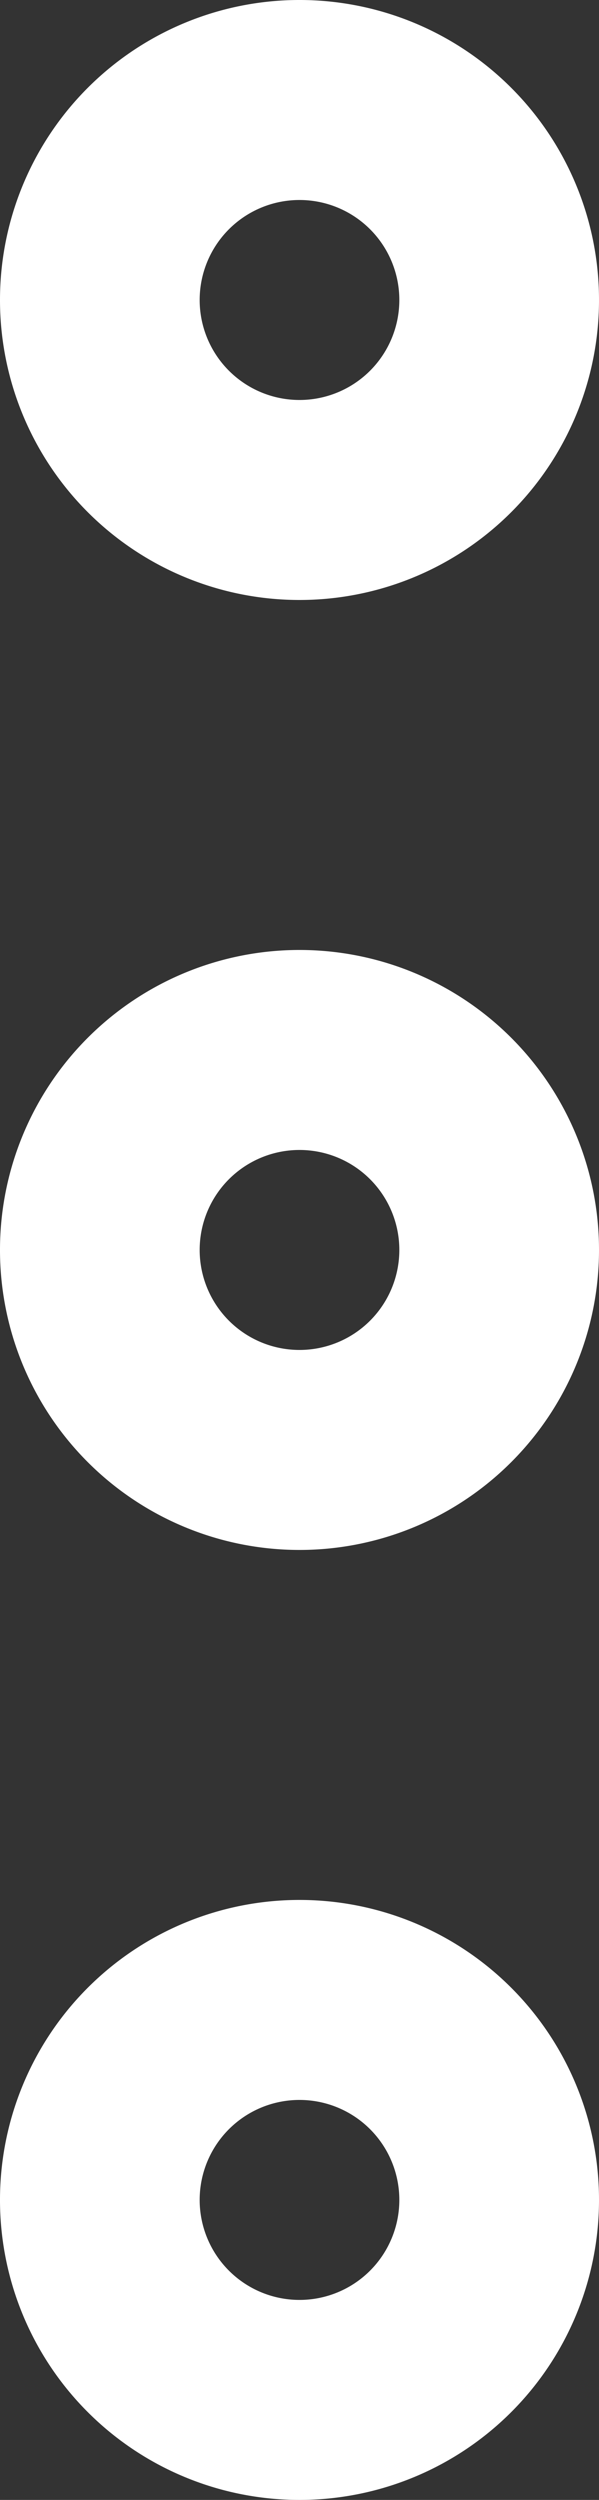<svg xmlns="http://www.w3.org/2000/svg" viewBox="0 0 18 75"><rect x="0" y="0" width="18" height="75" fill="#333333" stroke="none"/><defs><style>.cls-1{fill:#fff;}</style></defs><title>in-more-vertical-icon-white</title><g id="Layer_2" data-name="Layer 2"><g id="Layer_1-2" data-name="Layer 1"><path class="cls-1" d="M9,18A9,9,0,1,0,0,9,9,9,0,0,0,9,18ZM9,6A3,3,0,1,1,6,9,3,3,0,0,1,9,6Z"/><path class="cls-1" d="M9,28.5a9,9,0,1,0,9,9A9,9,0,0,0,9,28.5Zm0,12a3,3,0,1,1,3-3A3,3,0,0,1,9,40.5Z"/><path class="cls-1" d="M9,57a9,9,0,1,0,9,9A9,9,0,0,0,9,57ZM9,69a3,3,0,1,1,3-3A3,3,0,0,1,9,69Z"/></g></g></svg>
